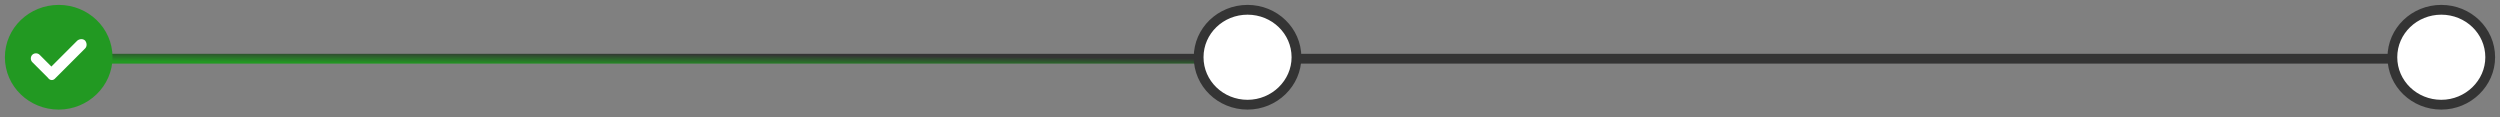 <svg xmlns="http://www.w3.org/2000/svg" xmlns:xlink="http://www.w3.org/1999/xlink" id="Layer_1" x="0" y="0" version="1.1" viewBox="-42 408.9 511 24" xml:space="preserve" style="enable-background:new -42 408.9 511 24"><rect x="-42" y="408.9" width="511" height="24" fill="#808080" stroke="none"/><style type="text/css">.st0{fill:none}.st1,.st2{fill:none;stroke:#343434;stroke-width:2;stroke-linecap:square}.st2{stroke:url(#path-3_2_)}.st3,.st4{fill:#fff;stroke:#343434;stroke-width:2}.st4{fill:#292;stroke:#292}.st5{fill:#fff}</style><title>wizard</title><desc>Created with Sketch.</desc><g id="Page-1"><g id="_x30_2-auth-g" transform="translate(-92, -58)"><g id="wizard" transform="translate(94, 60)"><g id="Line"><g><path id="path-1" d="M223,418.9h220" class="st0"/></g><g><path id="path-1_1_" d="M223,418.9h220" class="st0"/></g><g><path id="path-1_2_" d="M222,418.9h222" class="st1"/></g></g><g id="Line-Copy"><g><path id="path-3" d="M-20,418.9h220" class="st0"/></g><g><linearGradient id="path-3_2_" x1="-85.91" x2="-84.908" y1="430.479" y2="430.981" gradientTransform="matrix(220 0 0 -1 18857.998 849.67)" gradientUnits="userSpaceOnUse"><stop offset="0" style="stop-color:#292"/><stop offset="1" style="stop-color:#343434"/></linearGradient><path id="path-3_1_" d="M-21,418.9h222" class="st2"/></g></g><g id="icon---check-copy-2" transform="translate(487, 0)"><path id="Path-Copy" d="M-42,418.6c0,5.4,4.5,9.7,10,9.7s10-4.4,10-9.7c0-5.4-4.5-9.7-10-9.7S-42,413.2-42,418.6z" class="st3"/></g><g id="icon---check-copy-2_1_" transform="translate(243, 0)"><g id="Path-Copy_1_"><g><path id="path-4" d="M-42,418.6c0,5.4,4.5,9.7,10,9.7s10-4.4,10-9.7c0-5.4-4.5-9.7-10-9.7S-42,413.2-42,418.6z" class="st3"/></g><g><path id="path-4_1_" d="M-42,418.6c0,5.4,4.5,9.7,10,9.7s10-4.4,10-9.7c0-5.4-4.5-9.7-10-9.7S-42,413.2-42,418.6z" class="st0"/></g><g><path id="path-4_2_" d="M-42,418.6c0,5.4,4.5,9.7,10,9.7s10-4.4,10-9.7c0-5.4-4.5-9.7-10-9.7S-42,413.2-42,418.6z" class="st0"/></g></g></g><g id="icon---check-copy-2_2_"><path id="Path-Copy_2_" d="M-42,418.6c0,5.4,4.5,9.7,10,9.7s10-4.4,10-9.7c0-5.4-4.5-9.7-10-9.7S-42,413.2-42,418.6 z" class="st4"/><path id="Rectangle-9" d="M-32.7,422.9C-32.7,422.9-32.7,422.9-32.7,422.9l6.1-6.1c0.4-0.4,0.4-1.1,0-1.6 c-0.4-0.4-1.1-0.4-1.6,0l-5.3,5.3l-2.4-2.4c-0.4-0.4-1.1-0.4-1.5,0c-0.4,0.4-0.4,1.1,0,1.5l3.2,3.2 C-33.8,423.4-33.1,423.4-32.7,422.9C-32.7,422.9-32.7,422.9-32.7,422.9L-32.7,422.9z" class="st5"/></g></g></g></g></svg>